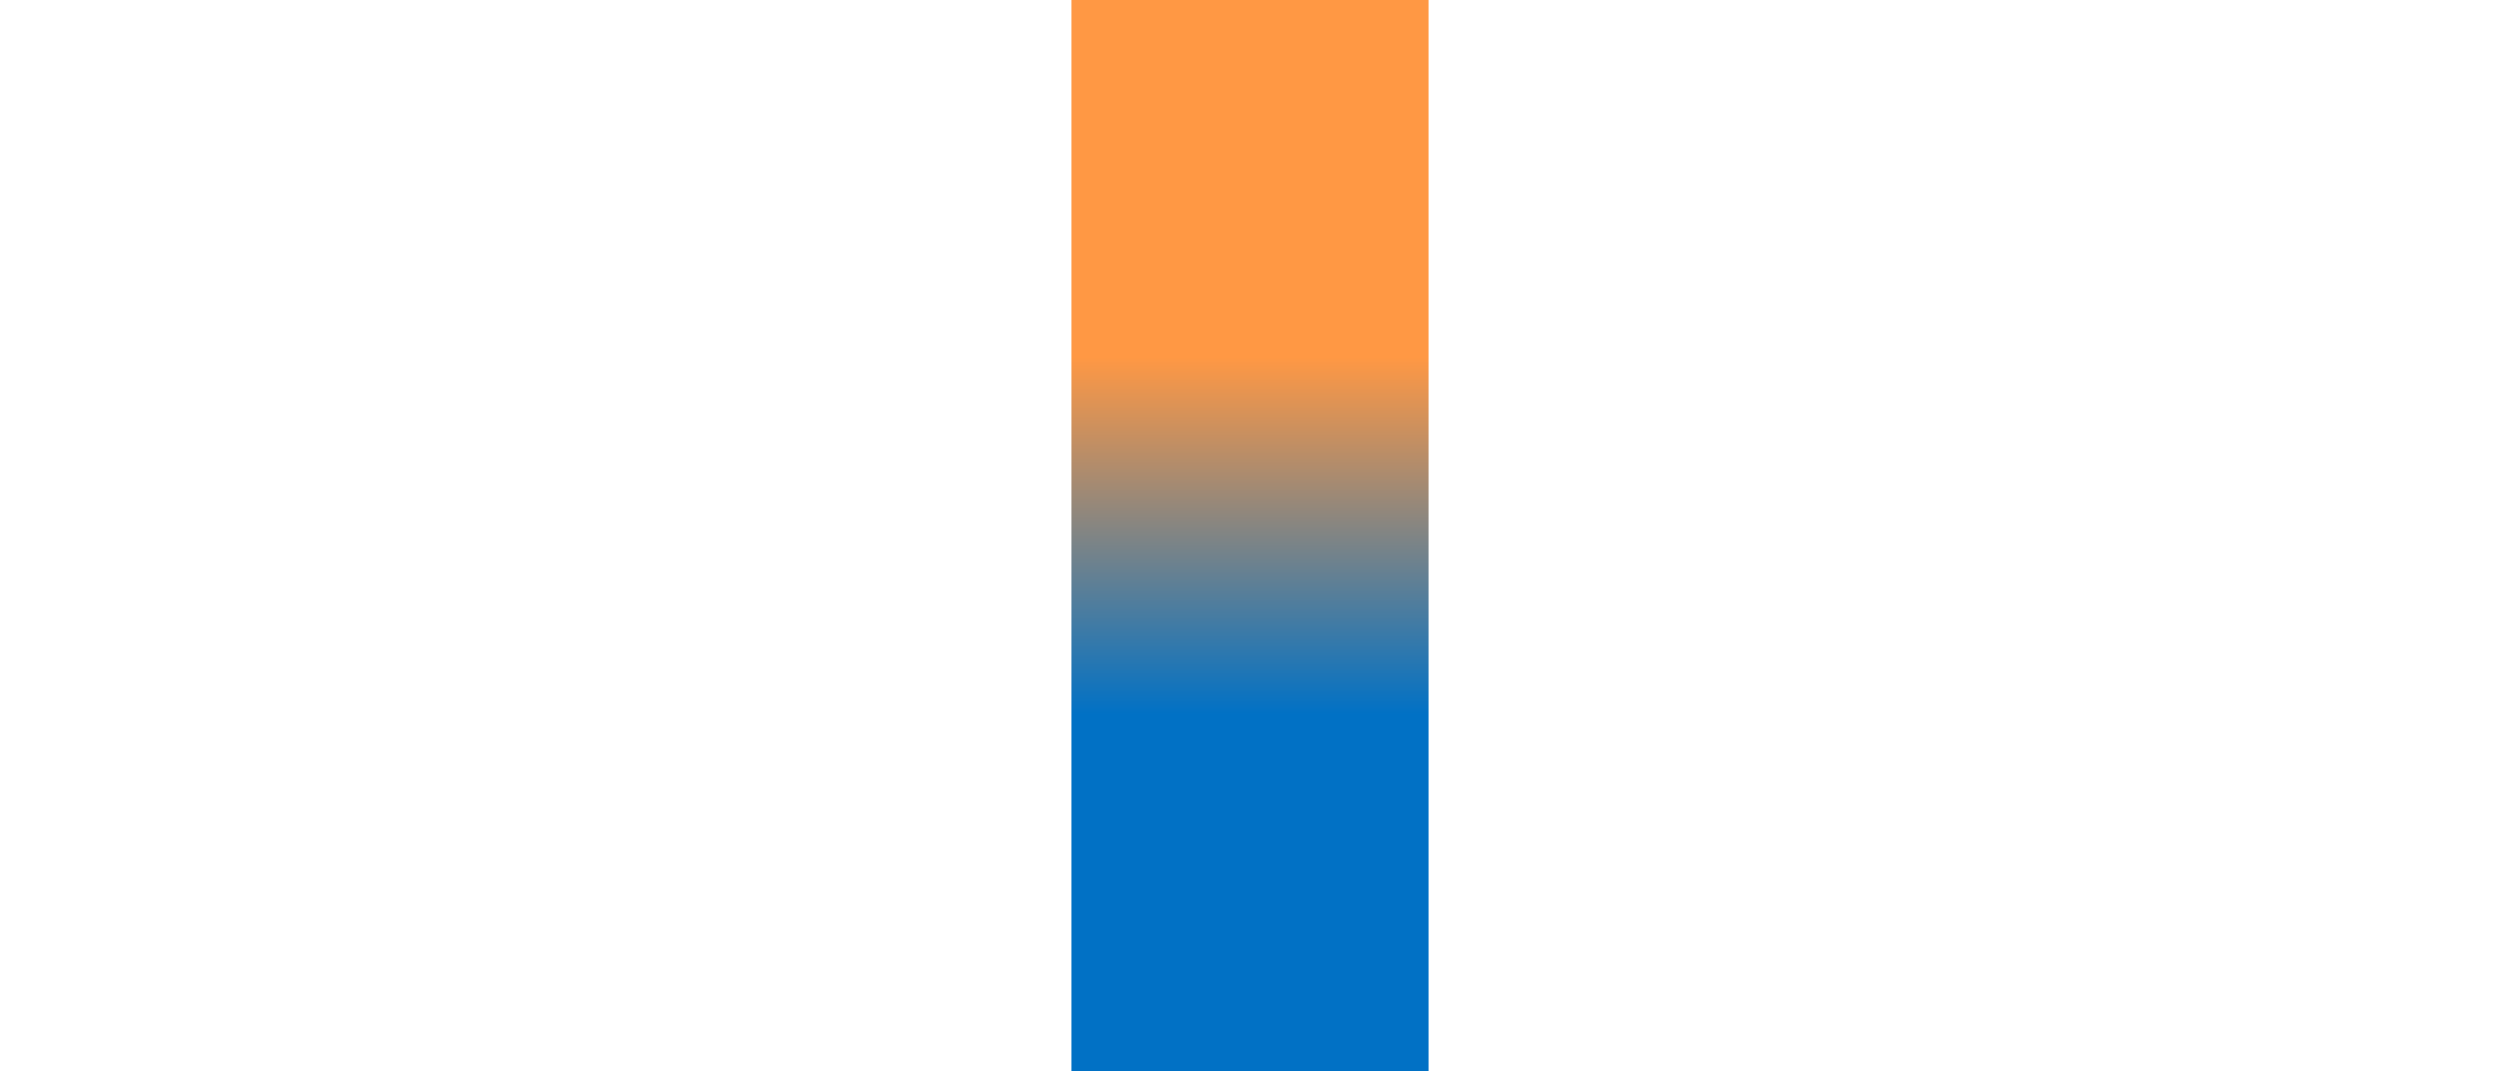 <svg xmlns="http://www.w3.org/2000/svg" width="70" height="30"><defs><linearGradient id="a" x1="25" x2="25" y1="20" y2="10" gradientTransform="translate(10)" gradientUnits="userSpaceOnUse"><stop offset="0" stop-color="#0171c5"/><stop offset="1" stop-color="#ff9844"/></linearGradient></defs><path fill="url(#a)" d="M30 0h10v30H30z" style="paint-order:fill markers stroke"/></svg>